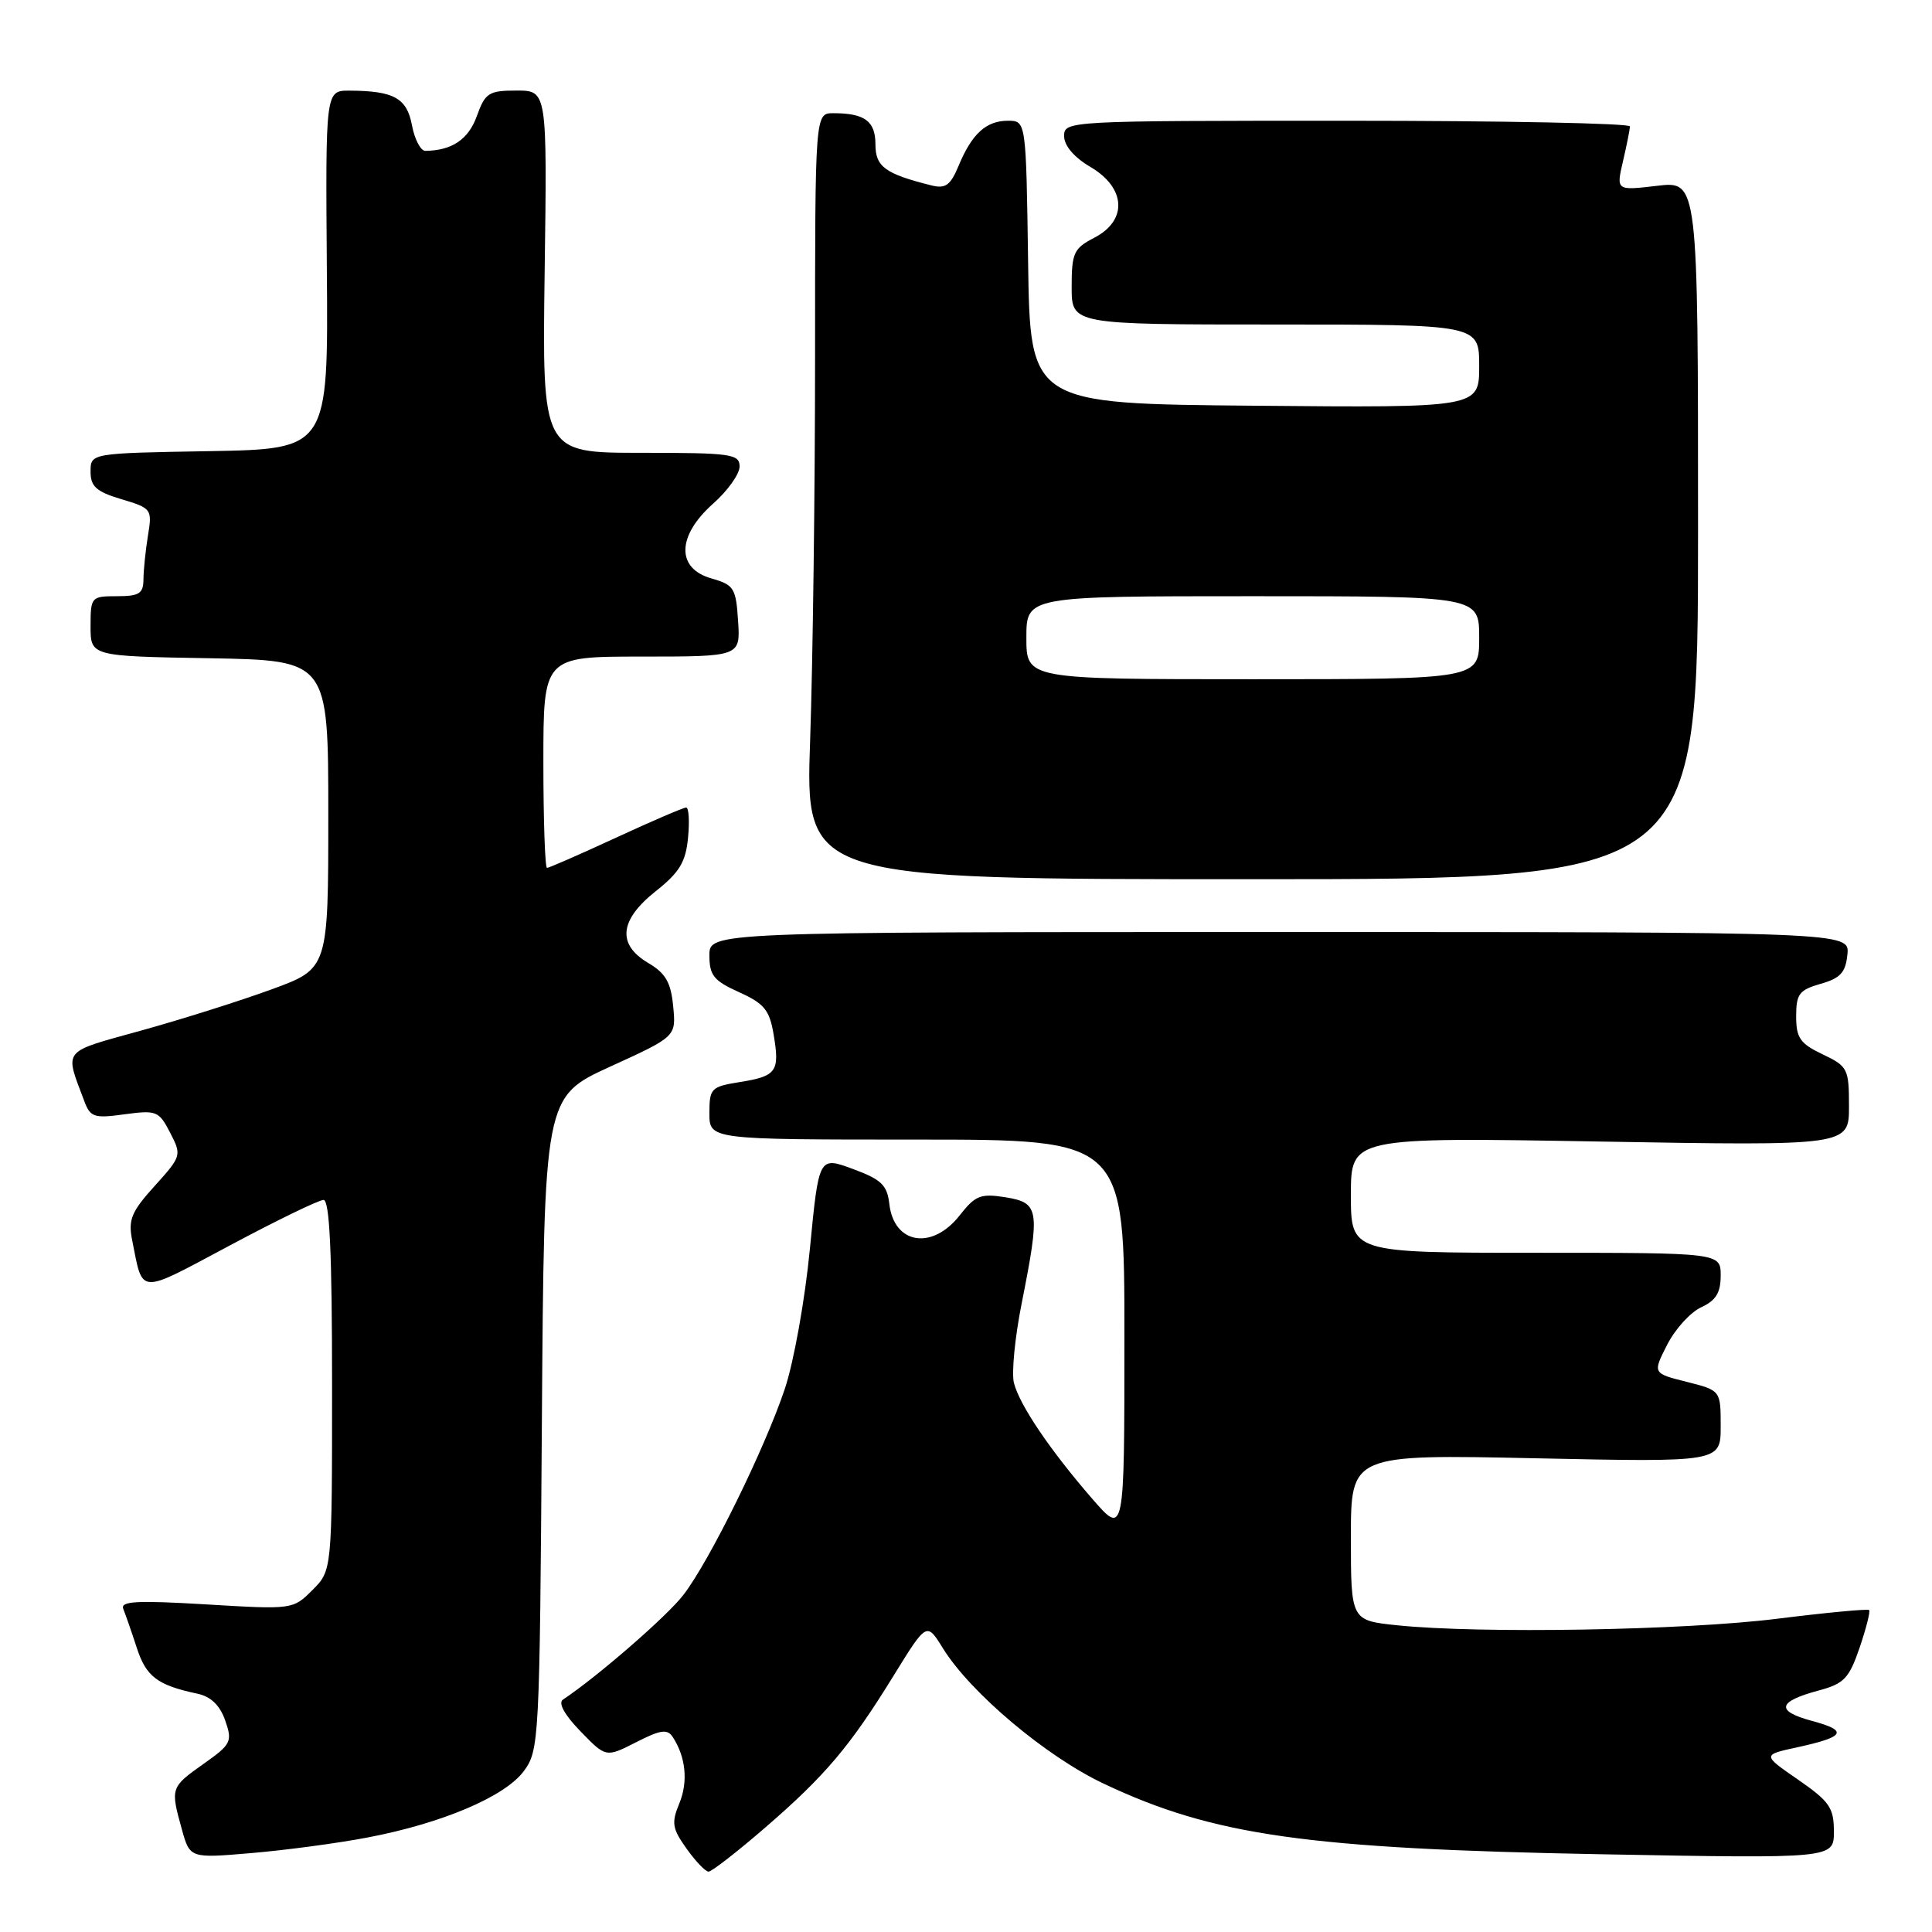 <?xml version="1.0" encoding="UTF-8" standalone="no"?>
<!DOCTYPE svg PUBLIC "-//W3C//DTD SVG 1.1//EN" "http://www.w3.org/Graphics/SVG/1.1/DTD/svg11.dtd" >
<svg xmlns="http://www.w3.org/2000/svg" xmlns:xlink="http://www.w3.org/1999/xlink" version="1.1" viewBox="0 0 256 256">
 <g >
 <path fill="currentColor"
d=" M 101.33 242.22 C 109.36 235.28 112.63 231.41 118.41 222.03 C 122.79 214.93 122.79 214.93 124.93 218.39 C 128.58 224.29 138.62 232.75 146.28 236.36 C 160.79 243.22 173.25 244.98 212.25 245.70 C 243.00 246.27 243.00 246.27 243.00 242.68 C 243.00 239.53 242.42 238.70 238.25 235.81 C 233.50 232.53 233.50 232.53 238.17 231.52 C 244.51 230.14 244.95 229.33 240.07 228.02 C 235.26 226.72 235.53 225.47 240.95 224.01 C 244.35 223.10 245.01 222.41 246.41 218.32 C 247.28 215.76 247.85 213.51 247.67 213.34 C 247.49 213.16 241.98 213.68 235.42 214.50 C 223.14 216.03 196.01 216.49 185.15 215.36 C 179.00 214.72 179.00 214.72 179.00 203.71 C 179.00 192.71 179.00 192.71 203.50 193.23 C 228.00 193.75 228.00 193.75 228.00 188.99 C 228.00 184.24 228.00 184.24 223.49 183.10 C 218.98 181.97 218.98 181.97 220.91 178.18 C 221.97 176.10 224.00 173.87 225.42 173.22 C 227.36 172.33 228.00 171.30 228.00 169.02 C 228.00 166.00 228.00 166.00 203.50 166.00 C 179.00 166.00 179.00 166.00 179.00 158.35 C 179.00 150.69 179.00 150.69 212.00 151.26 C 245.00 151.83 245.00 151.83 245.00 146.60 C 245.00 141.61 244.84 141.29 241.50 139.70 C 238.52 138.28 238.00 137.53 238.00 134.66 C 238.00 131.71 238.41 131.17 241.25 130.36 C 243.86 129.62 244.56 128.86 244.79 126.47 C 245.09 123.50 245.09 123.50 169.54 123.50 C 94.00 123.50 94.00 123.50 94.00 126.60 C 94.00 129.24 94.58 129.96 97.93 131.47 C 101.26 132.97 101.97 133.83 102.51 137.08 C 103.34 141.99 102.91 142.60 98.02 143.38 C 94.22 143.99 94.00 144.21 94.00 147.51 C 94.00 151.00 94.00 151.00 121.50 151.00 C 149.00 151.00 149.00 151.00 148.99 177.25 C 148.99 203.50 148.99 203.50 144.74 198.61 C 139.12 192.13 135.08 186.15 134.35 183.24 C 134.02 181.94 134.48 177.19 135.38 172.69 C 137.85 160.24 137.72 159.38 133.26 158.65 C 129.94 158.12 129.25 158.39 127.18 161.02 C 123.53 165.70 118.45 164.88 117.84 159.52 C 117.55 157.02 116.78 156.28 113.00 154.89 C 108.50 153.23 108.50 153.23 107.32 165.43 C 106.67 172.20 105.18 180.50 103.98 184.07 C 101.30 192.03 94.08 206.72 90.58 211.30 C 88.45 214.10 79.20 222.14 74.59 225.21 C 73.93 225.65 74.81 227.24 76.91 229.40 C 80.29 232.89 80.29 232.89 84.28 230.86 C 87.52 229.20 88.43 229.07 89.14 230.16 C 90.88 232.82 91.20 236.10 90.01 238.97 C 88.95 241.54 89.07 242.29 90.97 244.95 C 92.16 246.63 93.48 248.00 93.89 248.00 C 94.30 248.00 97.65 245.40 101.33 242.22 Z  M 48.64 243.49 C 58.53 241.62 66.90 238.07 69.41 234.68 C 71.44 231.93 71.51 230.68 71.80 188.60 C 72.10 145.34 72.10 145.34 80.84 141.34 C 89.59 137.35 89.59 137.35 89.20 133.34 C 88.90 130.18 88.20 128.96 85.91 127.61 C 81.73 125.14 82.07 121.91 86.90 118.08 C 90.04 115.59 90.86 114.23 91.17 111.00 C 91.38 108.80 91.27 107.00 90.92 107.00 C 90.57 107.00 86.38 108.80 81.62 111.00 C 76.86 113.20 72.75 115.00 72.48 115.00 C 72.22 115.00 72.00 108.70 72.00 101.00 C 72.00 87.00 72.00 87.00 85.05 87.00 C 98.11 87.00 98.11 87.00 97.80 82.28 C 97.52 77.91 97.26 77.50 94.25 76.64 C 89.58 75.31 89.69 70.99 94.50 66.73 C 96.42 65.03 98.00 62.81 98.00 61.82 C 98.00 60.15 96.89 60.00 84.92 60.00 C 71.84 60.00 71.84 60.00 72.17 36.00 C 72.50 12.00 72.50 12.00 68.45 12.00 C 64.76 12.00 64.29 12.30 63.18 15.39 C 62.06 18.49 59.89 19.94 56.36 19.99 C 55.74 19.99 54.94 18.47 54.59 16.61 C 53.91 12.99 52.20 12.04 46.31 12.01 C 43.13 12.00 43.13 12.00 43.31 35.75 C 43.50 59.50 43.50 59.50 27.75 59.78 C 12.00 60.05 12.00 60.05 12.00 62.49 C 12.00 64.47 12.76 65.15 16.10 66.15 C 20.09 67.34 20.18 67.48 19.61 70.94 C 19.29 72.90 19.02 75.51 19.01 76.75 C 19.00 78.65 18.46 79.00 15.50 79.00 C 12.09 79.00 12.00 79.10 12.00 82.97 C 12.00 86.95 12.00 86.95 27.75 87.22 C 43.50 87.50 43.50 87.50 43.50 107.93 C 43.50 128.35 43.50 128.35 36.00 131.09 C 31.88 132.60 24.10 135.06 18.72 136.55 C 8.08 139.50 8.55 138.92 11.16 145.88 C 11.97 148.05 12.46 148.21 16.51 147.65 C 20.73 147.08 21.06 147.21 22.54 150.08 C 24.09 153.08 24.06 153.19 20.50 157.14 C 17.41 160.55 16.97 161.62 17.51 164.32 C 18.98 171.64 18.14 171.59 30.45 165.03 C 36.66 161.71 42.25 159.00 42.87 159.00 C 43.68 159.00 44.00 166.02 44.00 183.55 C 44.00 208.09 44.00 208.09 41.40 210.69 C 38.82 213.27 38.76 213.28 27.31 212.59 C 18.07 212.04 15.91 212.16 16.34 213.20 C 16.63 213.92 17.44 216.24 18.13 218.36 C 19.37 222.17 20.86 223.30 26.15 224.42 C 27.94 224.80 29.14 225.96 29.84 227.97 C 30.82 230.77 30.64 231.13 26.96 233.73 C 22.61 236.81 22.57 236.91 24.09 242.37 C 25.16 246.24 25.16 246.24 33.33 245.54 C 37.82 245.16 44.71 244.24 48.64 243.49 Z  M 225.00 70.24 C 225.00 23.98 225.00 23.98 219.58 24.62 C 214.15 25.26 214.15 25.26 215.05 21.38 C 215.55 19.25 215.96 17.16 215.98 16.75 C 215.99 16.34 199.12 16.00 178.50 16.00 C 141.46 16.00 141.00 16.02 141.00 18.03 C 141.00 19.30 142.32 20.85 144.50 22.13 C 149.20 24.90 149.43 29.21 145.00 31.50 C 142.28 32.91 142.00 33.51 142.00 38.03 C 142.00 43.00 142.00 43.00 169.00 43.00 C 196.00 43.00 196.00 43.00 196.00 48.51 C 196.00 54.03 196.00 54.03 166.25 53.76 C 136.50 53.50 136.50 53.50 136.23 34.75 C 135.96 16.00 135.96 16.00 133.55 16.00 C 130.66 16.00 128.77 17.74 127.01 21.99 C 125.93 24.57 125.28 25.04 123.39 24.56 C 117.28 23.03 116.00 22.09 116.00 19.13 C 116.00 16.05 114.58 15.00 110.42 15.00 C 108.00 15.00 108.00 15.00 108.00 47.25 C 108.00 64.99 107.70 87.83 107.35 98.00 C 106.70 116.50 106.70 116.50 165.85 116.50 C 225.00 116.50 225.00 116.50 225.00 70.24 Z  M 136.00 84.50 C 136.00 79.00 136.00 79.00 166.00 79.00 C 196.00 79.00 196.00 79.00 196.00 84.50 C 196.00 90.00 196.00 90.00 166.00 90.00 C 136.00 90.00 136.00 90.00 136.00 84.50 Z "/>
</g>
</svg>